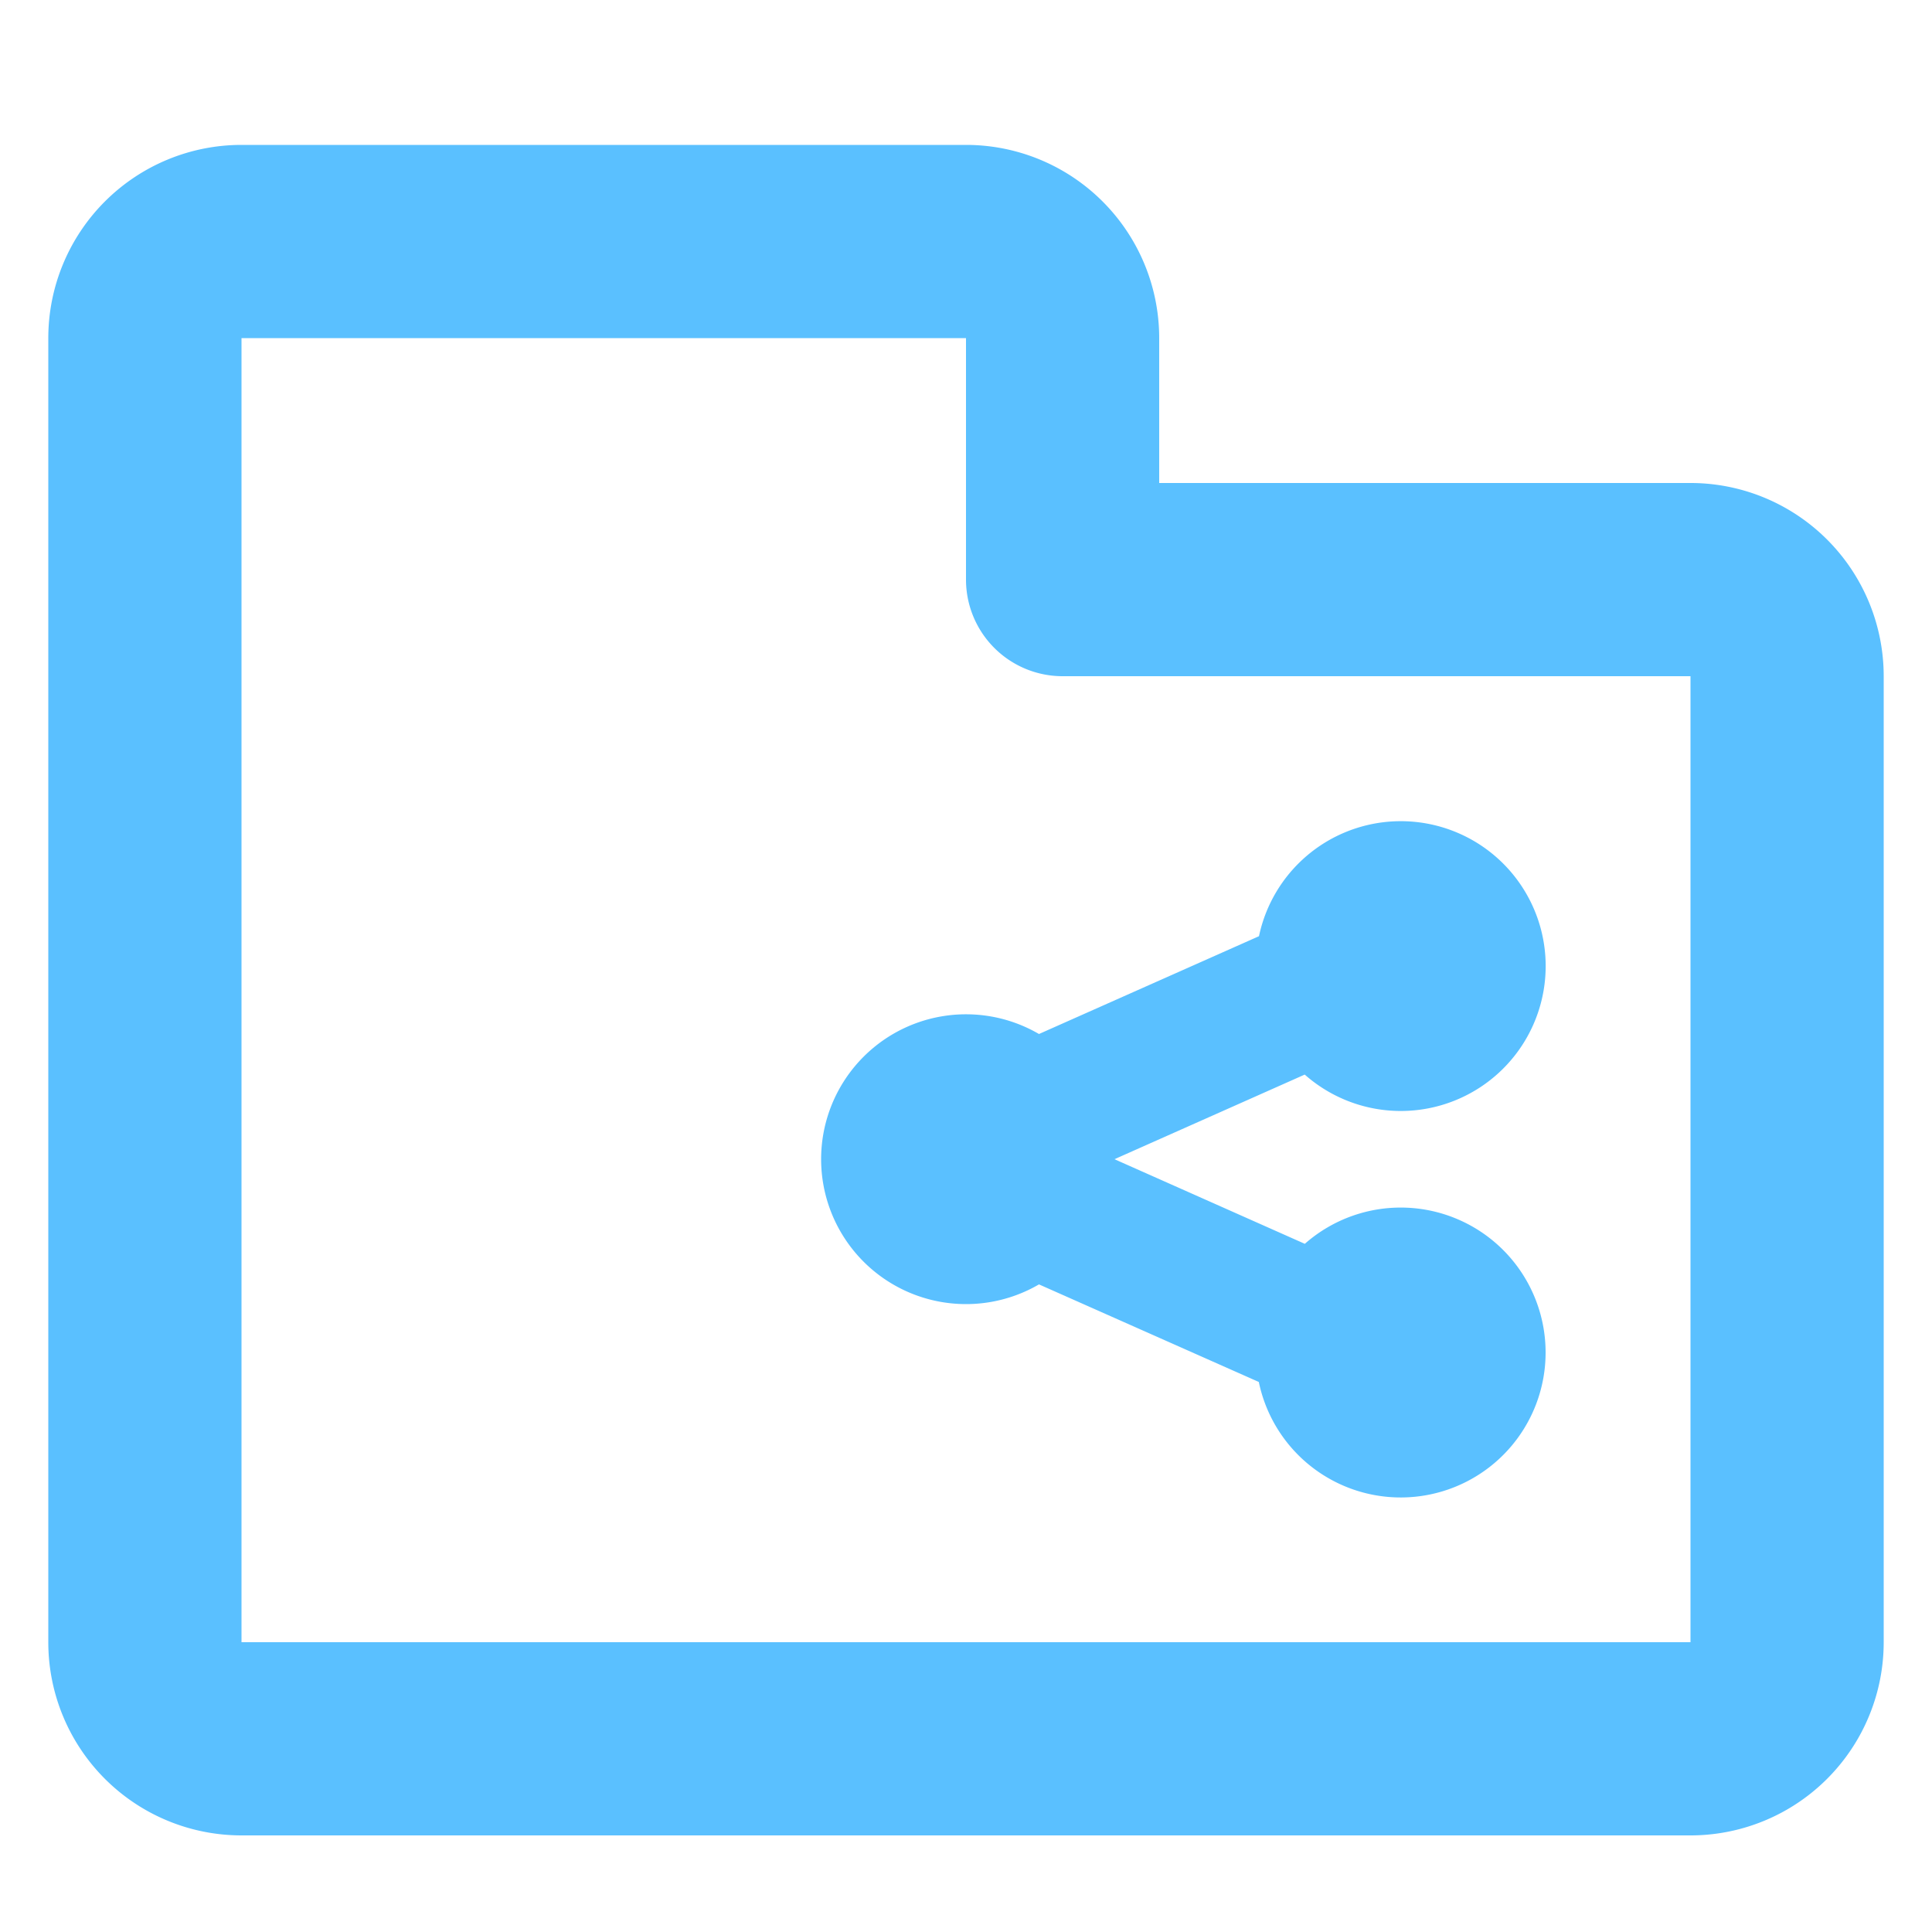 <svg xmlns="http://www.w3.org/2000/svg" width="40" height="40" viewBox="0 0 40 40">
    <path data-name="빼기 11" d="M5749 5885h-30a4 4 0 0 1-4-4v-27a4 4 0 0 1 4-4h15a4 4 0 0 1 4 4v3h11a4 4 0 0 1 4 4v20a4 4 0 0 1-4 4zm-30-31v27h30v-20h-13a2 2 0 0 1-2-2v-5z" transform="translate(-5714 -5847)" style="stroke:transparent;stroke-miterlimit:10;fill:#5ac0ff"/>
    <path data-name="합치기 939" d="m19739.064 20882.613-4.553-2.021a3 3 0 1 1 0-5.184l4.555-2.025a3 3 0 1 1 .947 2.865l-3.939 1.752 3.941 1.752a3 3 0 0 1 4.985 2.248 3 3 0 0 1-5.937.615z" transform="translate(-19713 -20854)" style="fill:#5ac0ff"/>
</svg>
